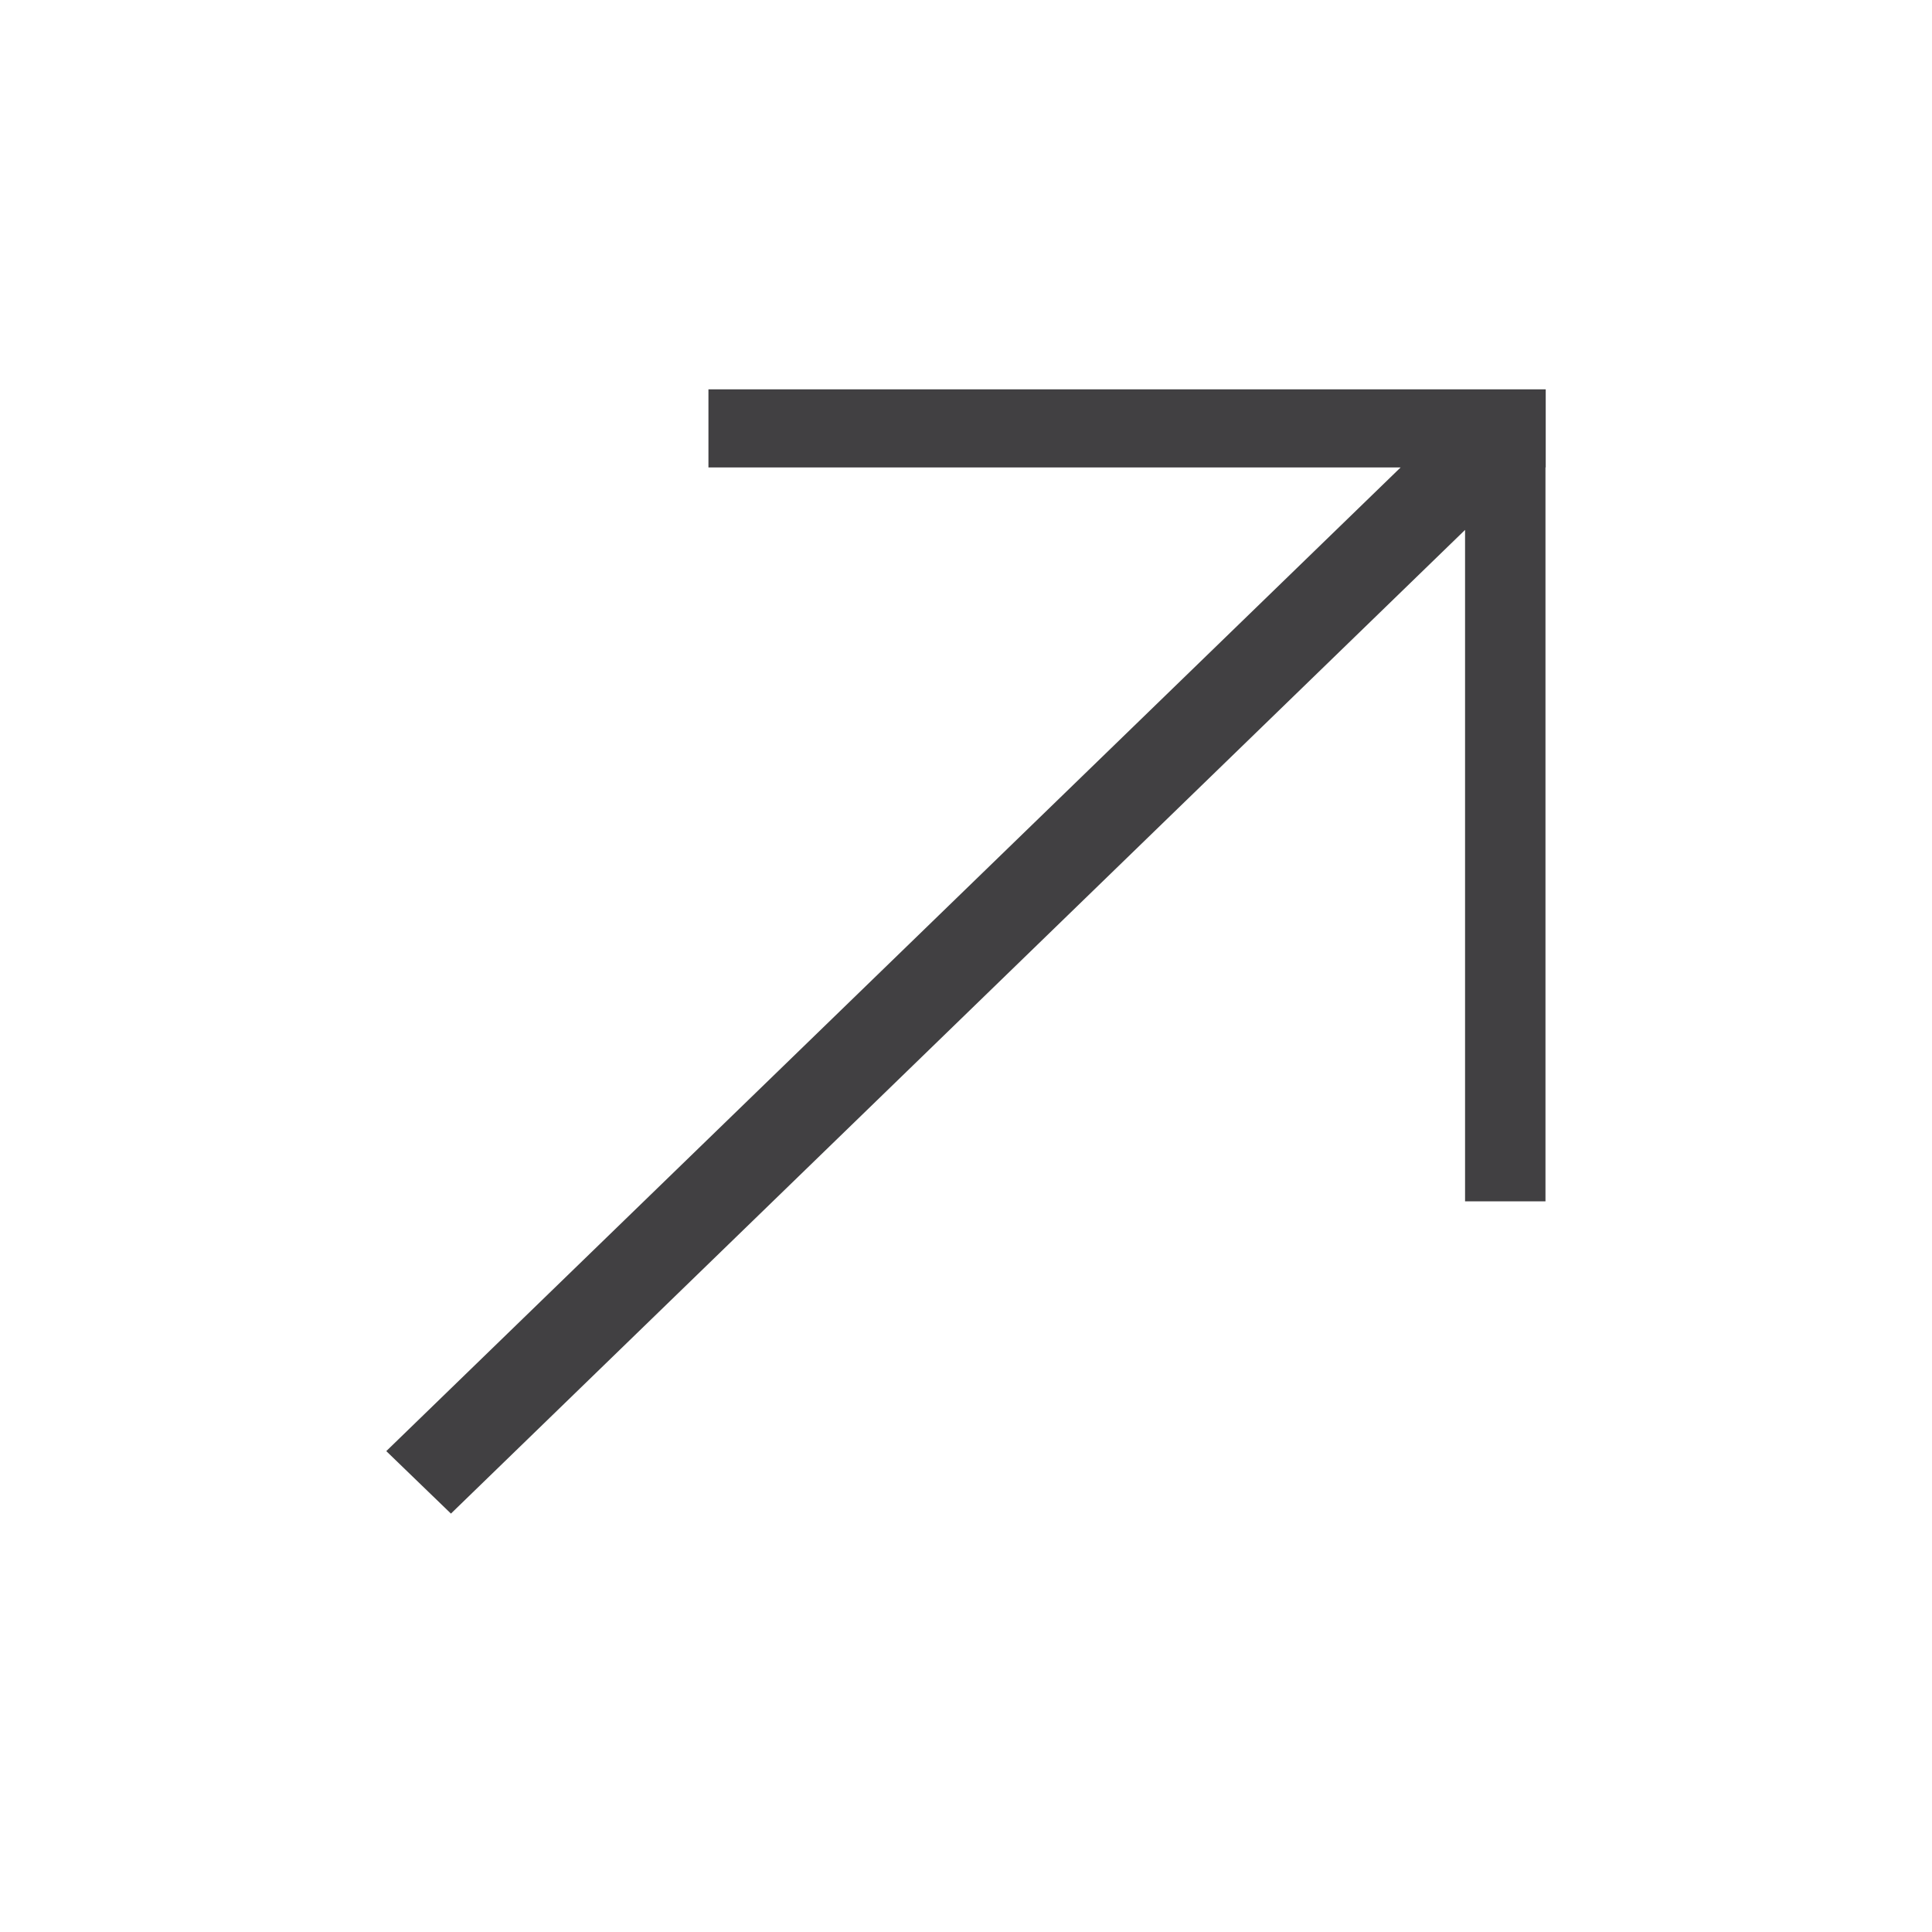 <?xml version="1.0" encoding="UTF-8"?>
<svg xmlns="http://www.w3.org/2000/svg" xmlns:xlink="http://www.w3.org/1999/xlink" width="32px" height="32px" viewBox="0 0 32 32" version="1.1">
<g id="surface1">
<path style=" stroke:none;fill-rule:evenodd;fill:rgb(25.49%,25.098%,25.882%);fill-opacity:1;" d="M 11.734 6.449 L 25.602 6.449 L 25.602 7.742 L 25.598 7.742 L 25.598 19.898 L 24.266 19.898 L 24.266 8.777 L 7.469 25.07 L 6.398 24.035 L 23.199 7.742 L 11.734 7.742 Z M 11.734 6.449 "/>
</g>
</svg>
